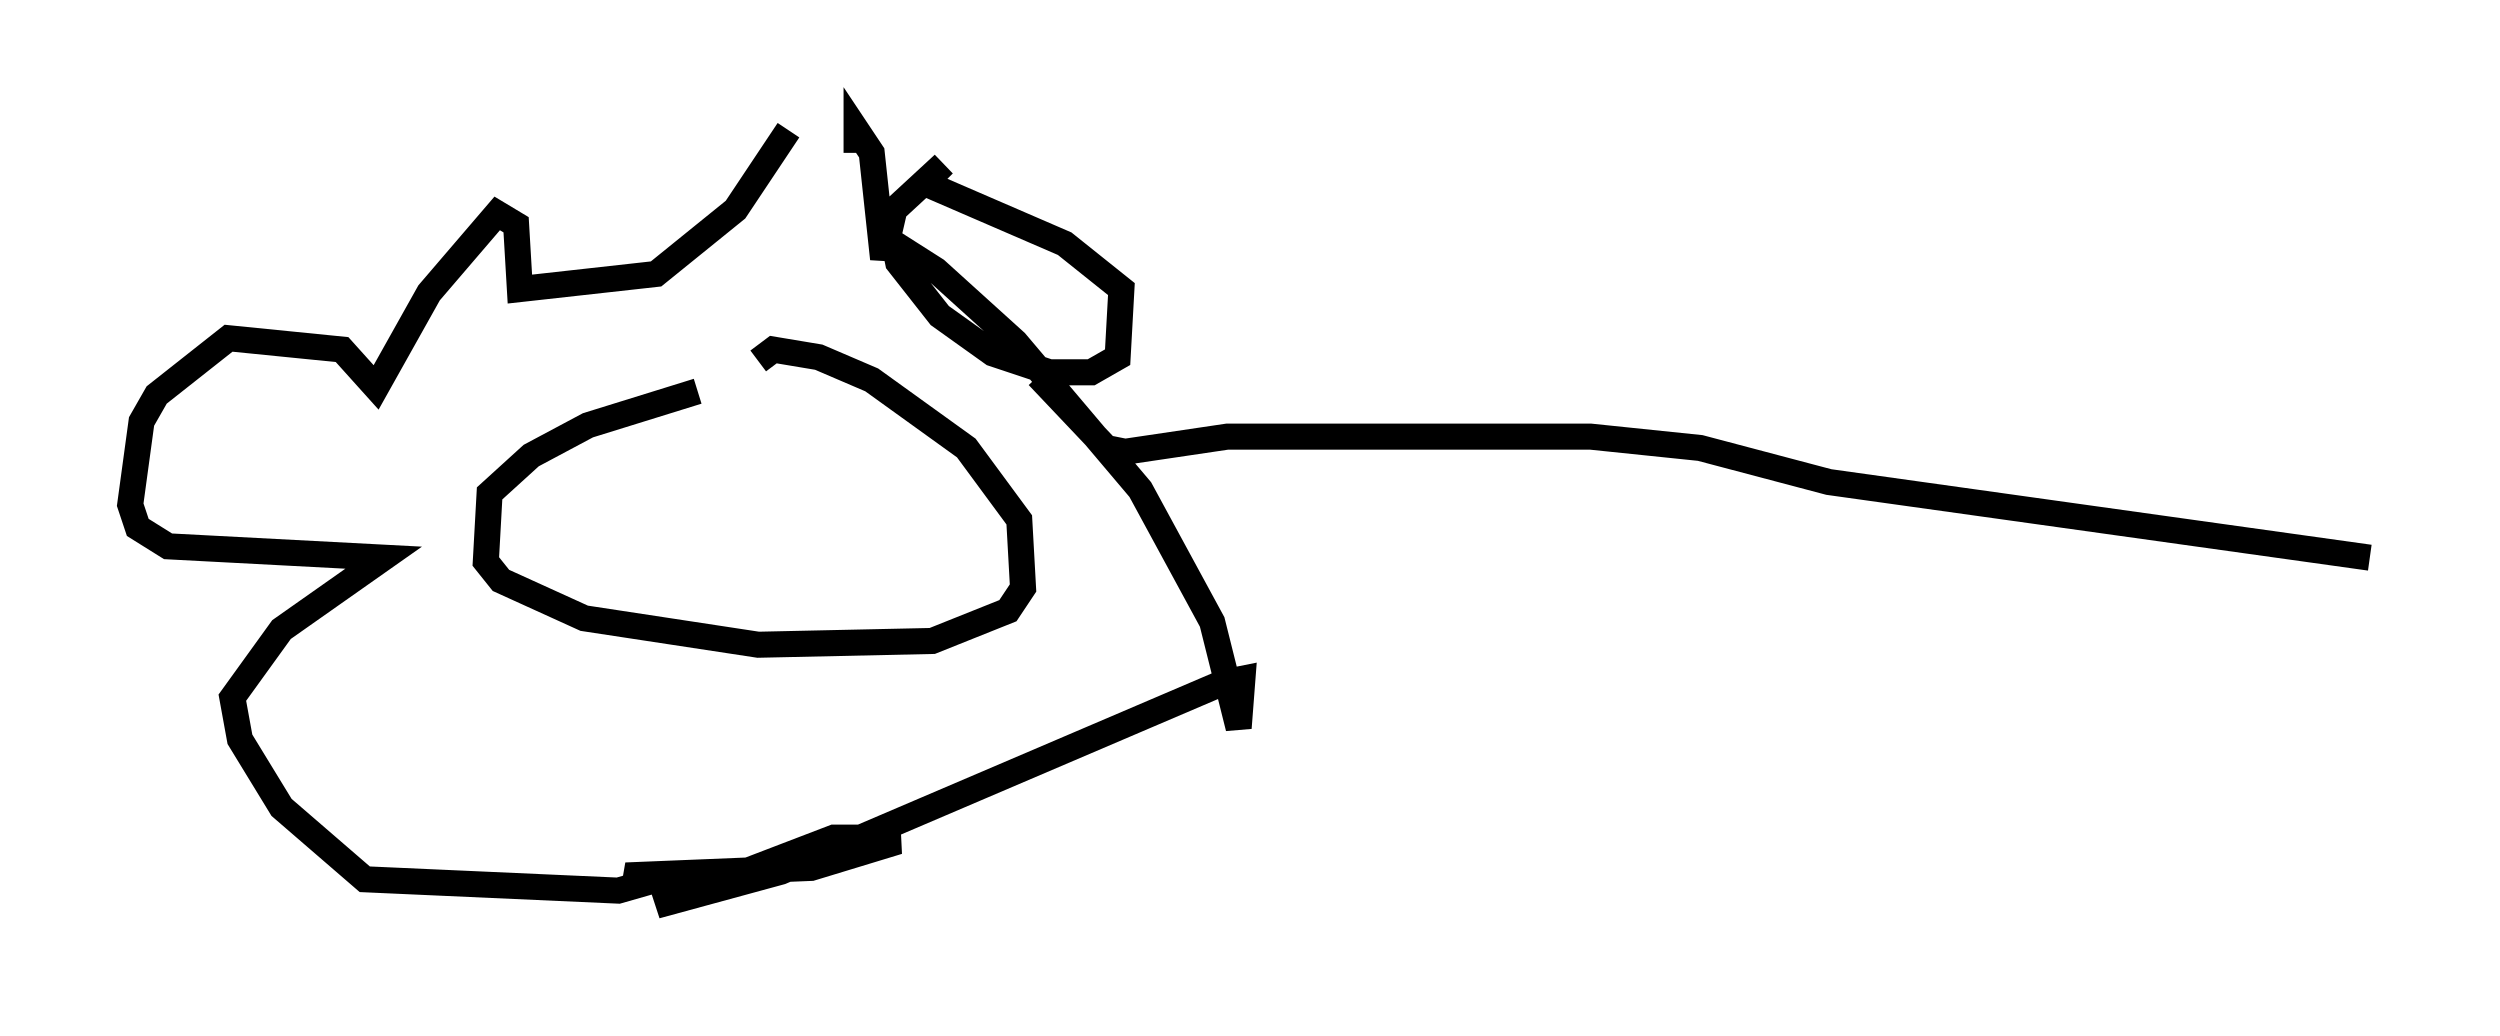 <?xml version="1.0" encoding="utf-8" ?>
<svg baseProfile="full" height="39.776" version="1.1" width="95.989" xmlns="http://www.w3.org/2000/svg" xmlns:ev="http://www.w3.org/2001/xml-events" xmlns:xlink="http://www.w3.org/1999/xlink"><defs /><rect fill="white" height="39.776" width="95.989" x="0" y="0" /><path d="M29.983, 14.877 m-3.196, 0.145 l-4.212, 1.307 -2.179, 1.162 l-1.598, 1.453 -0.145, 2.615 l0.581, 0.726 3.196, 1.453 l6.682, 1.017 6.682, -0.145 l2.905, -1.162 0.581, -0.872 l-0.145, -2.615 -2.034, -2.76 l-3.631, -2.615 -2.034, -0.872 l-1.743, -0.291 -0.581, 0.436 m1.162, -8.86 l-2.034, 3.05 -3.05, 2.469 l-5.229, 0.581 -0.145, -2.469 l-0.726, -0.436 -2.615, 3.05 l-2.034, 3.631 -1.307, -1.453 l-4.358, -0.436 -2.76, 2.179 l-0.581, 1.017 -0.436, 3.196 l0.291, 0.872 1.162, 0.726 l8.279, 0.436 -3.922, 2.76 l-1.888, 2.615 0.291, 1.598 l1.598, 2.615 3.196, 2.76 l9.732, 0.436 1.017, -0.291 l-0.726, -0.291 7.117, -0.291 l3.341, -1.017 -0.726, -0.145 l-1.743, 0.0 -6.827, 2.615 l4.793, -1.307 16.994, -7.263 l0.726, -0.145 -0.145, 1.888 l-1.017, -4.067 -2.76, -5.084 l-4.793, -5.665 -3.05, -2.76 l-1.598, -1.017 0.145, 0.726 l1.598, 2.034 2.034, 1.453 l2.179, 0.726 1.598, 0.0 l1.017, -0.581 0.145, -2.615 l-2.179, -1.743 -5.374, -2.324 l0.726, -0.726 -1.888, 1.743 l-0.436, 1.888 -0.436, -4.067 l-0.581, -0.872 0.0, 0.872 m6.972, 8.57 l2.615, 2.76 0.726, 0.145 l3.922, -0.581 13.944, 0.0 l4.212, 0.436 4.939, 1.307 l20.771, 2.905 " fill="none" stroke="black" stroke-width="1" /></svg>